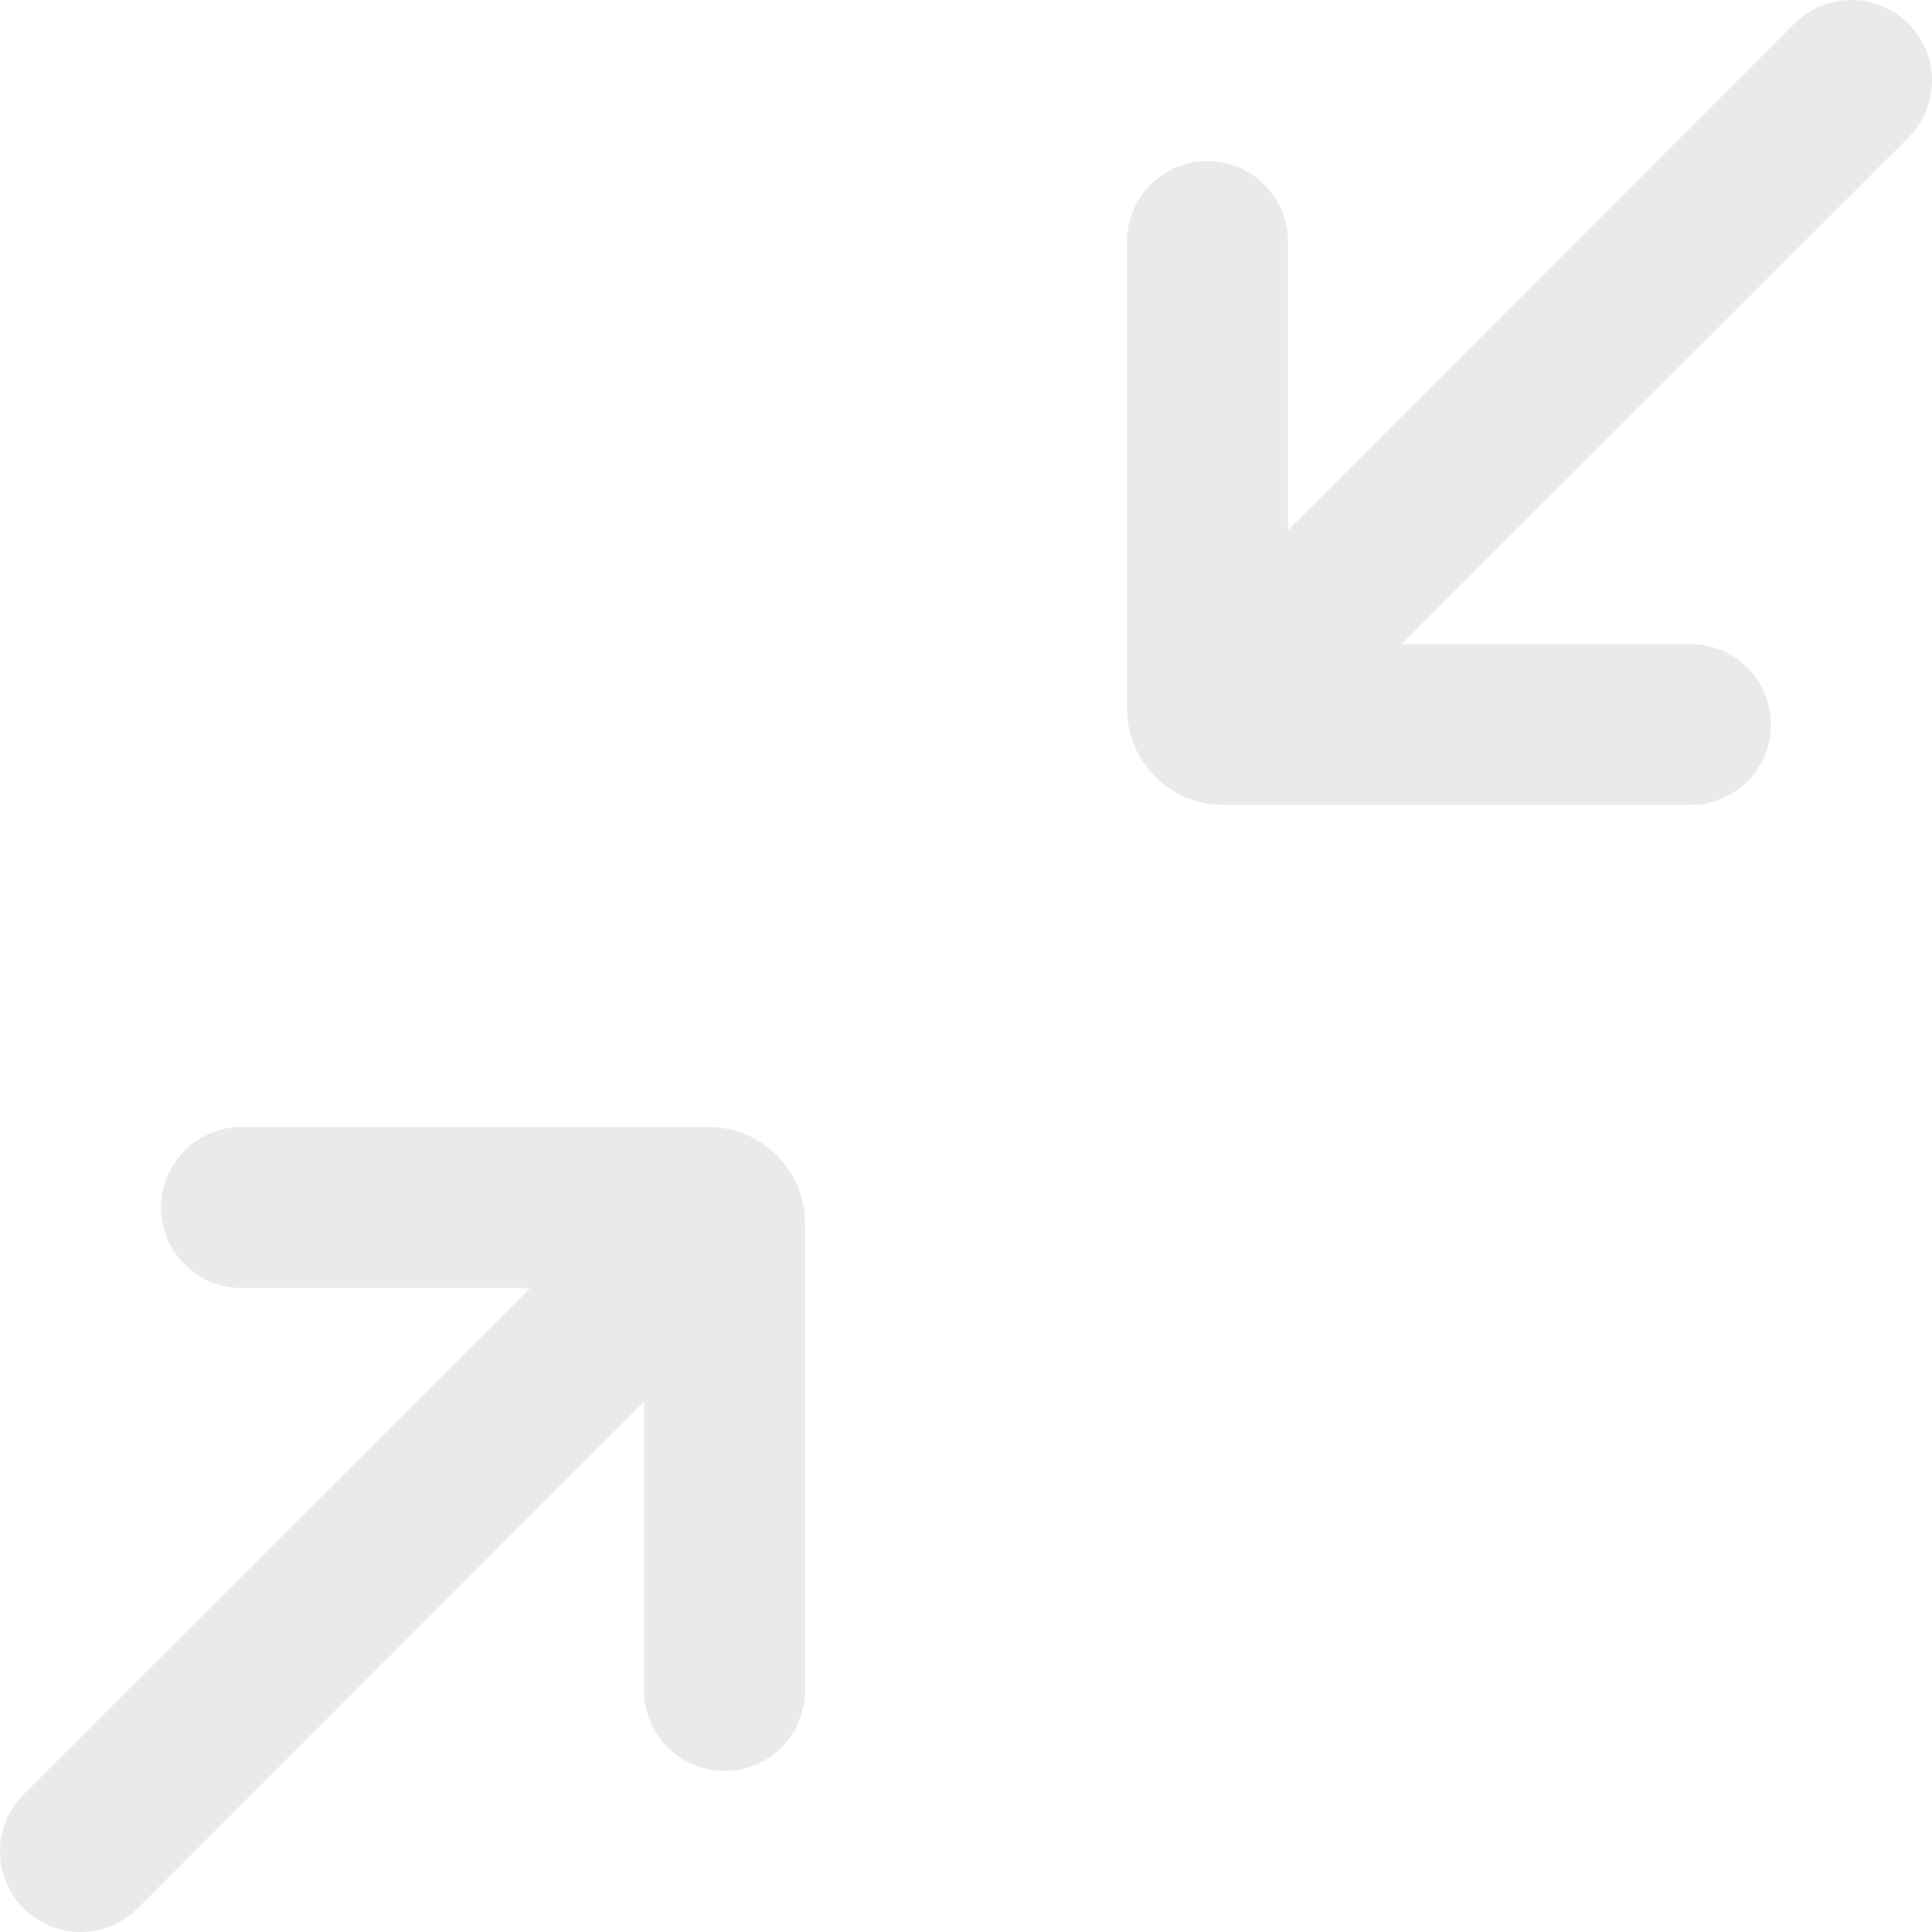 <svg width="32" height="32" viewBox="0 0 32 32" fill="none" xmlns="http://www.w3.org/2000/svg">
<path d="M31.609 2.279C31.859 2.028 32 1.689 32 1.335C32 0.981 31.859 0.641 31.609 0.391C31.359 0.141 31.019 0 30.665 0C30.311 0 29.972 0.141 29.721 0.391L21.333 8.782V4.001C21.333 3.648 21.192 3.309 20.942 3.059C20.692 2.809 20.353 2.668 20 2.668C19.646 2.668 19.307 2.809 19.057 3.059C18.807 3.309 18.666 3.648 18.666 4.001V11.734C18.666 12.158 18.835 12.565 19.135 12.865C19.435 13.165 19.842 13.334 20.266 13.334H27.999C28.352 13.334 28.691 13.193 28.941 12.943C29.192 12.693 29.332 12.354 29.332 12C29.332 11.647 29.192 11.308 28.941 11.058C28.691 10.808 28.352 10.667 27.999 10.667H23.218L31.609 2.279V2.279ZM12 29.332C11.647 29.332 11.308 29.192 11.058 28.941C10.808 28.691 10.667 28.352 10.667 27.999V23.218L2.279 31.609C2.155 31.733 2.008 31.831 1.846 31.898C1.684 31.965 1.51 32 1.335 32C1.16 32 0.986 31.965 0.824 31.898C0.662 31.831 0.515 31.733 0.391 31.609C0.267 31.485 0.169 31.338 0.102 31.176C0.035 31.014 0 30.84 0 30.665C0 30.49 0.035 30.316 0.102 30.154C0.169 29.992 0.267 29.845 0.391 29.721L8.782 21.333H4.001C3.648 21.333 3.309 21.192 3.059 20.942C2.809 20.692 2.668 20.353 2.668 20C2.668 19.646 2.809 19.307 3.059 19.057C3.309 18.807 3.648 18.666 4.001 18.666H11.734C12.158 18.666 12.565 18.835 12.865 19.135C13.165 19.435 13.334 19.842 13.334 20.266V27.999C13.334 28.352 13.193 28.691 12.943 28.941C12.693 29.192 12.354 29.332 12 29.332Z" fill="#E9EAEB"/>
</svg>
